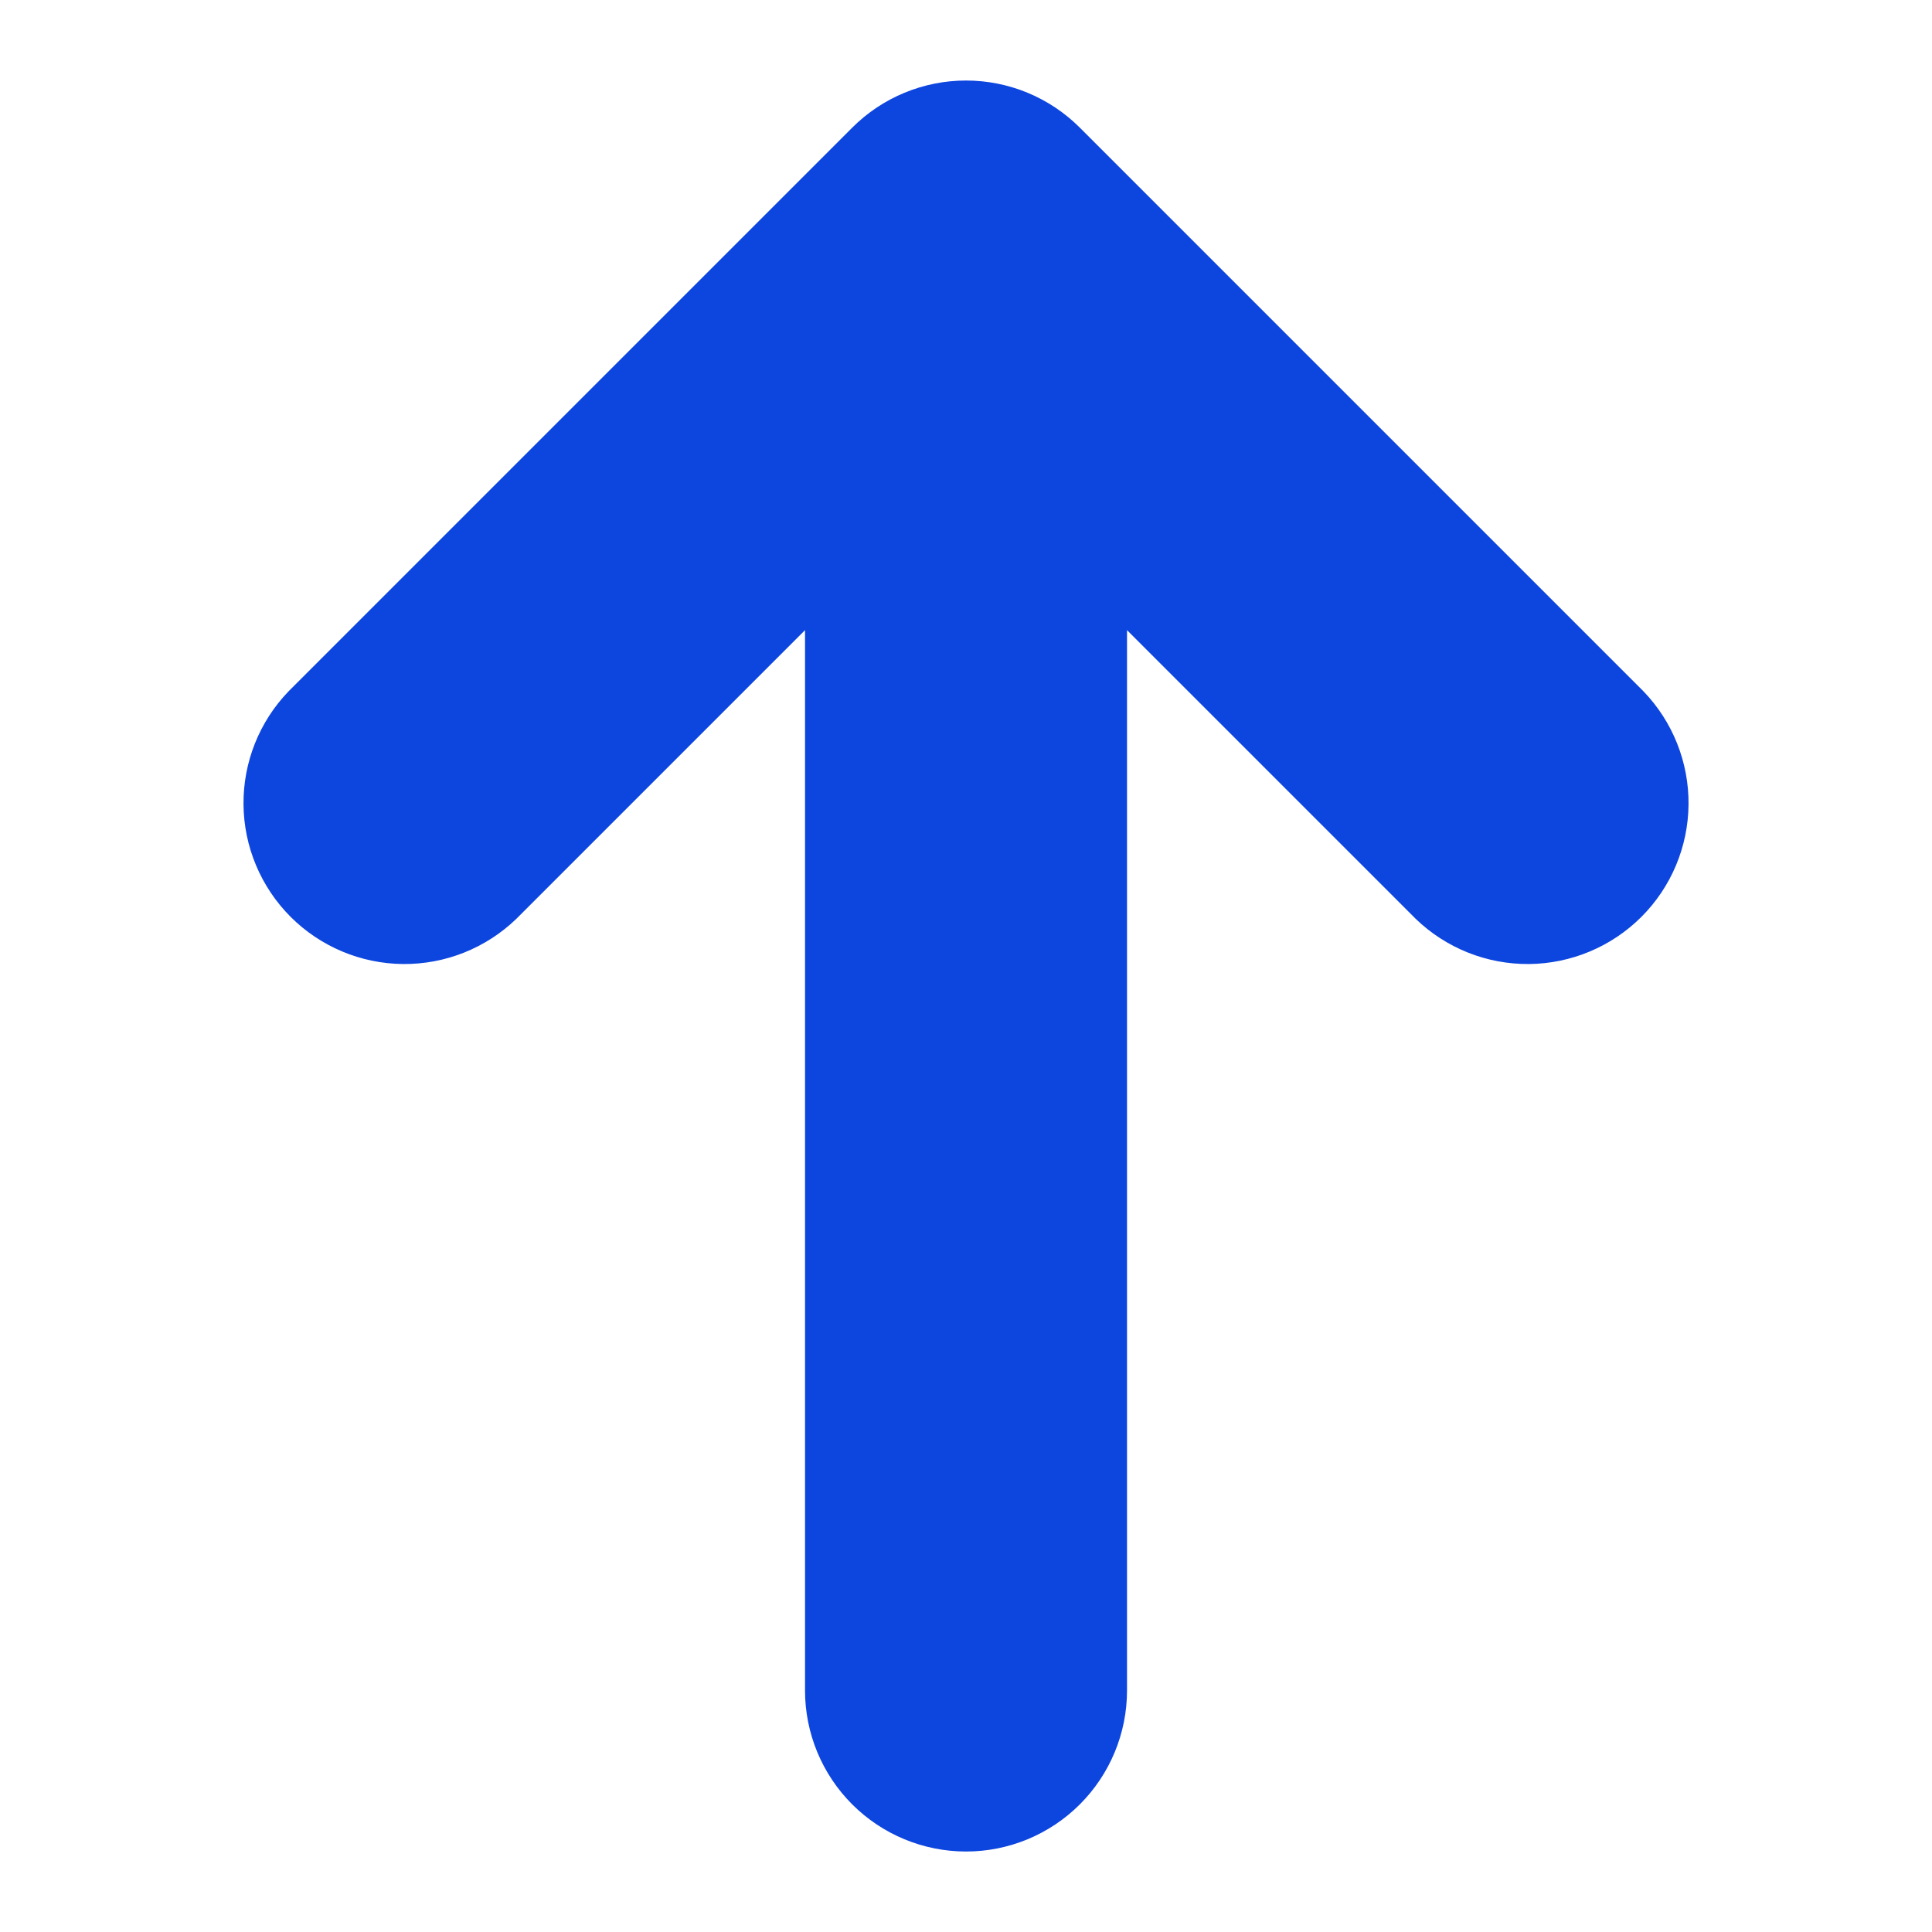 <svg width="50" height="50" viewBox="0 0 50 50" fill="none" xmlns="http://www.w3.org/2000/svg">
<path d="M42.53 17.888L27.946 3.304C27.165 2.523 26.105 2.084 25.001 2.084C23.896 2.084 22.836 2.523 22.055 3.304L7.471 17.888C6.712 18.674 6.292 19.726 6.302 20.819C6.311 21.911 6.75 22.956 7.522 23.729C8.295 24.501 9.34 24.939 10.432 24.949C11.525 24.958 12.577 24.538 13.363 23.779L20.834 16.308V43.75C20.834 44.855 21.273 45.915 22.054 46.696C22.836 47.478 23.895 47.917 25.001 47.917C26.106 47.917 27.165 47.478 27.947 46.696C28.728 45.915 29.167 44.855 29.167 43.75V16.308L36.638 23.779C37.424 24.538 38.476 24.958 39.569 24.949C40.661 24.939 41.706 24.501 42.479 23.729C43.252 22.956 43.69 21.911 43.699 20.819C43.709 19.726 43.289 18.674 42.53 17.888Z" fill="#0D45DF"/>
</svg>

